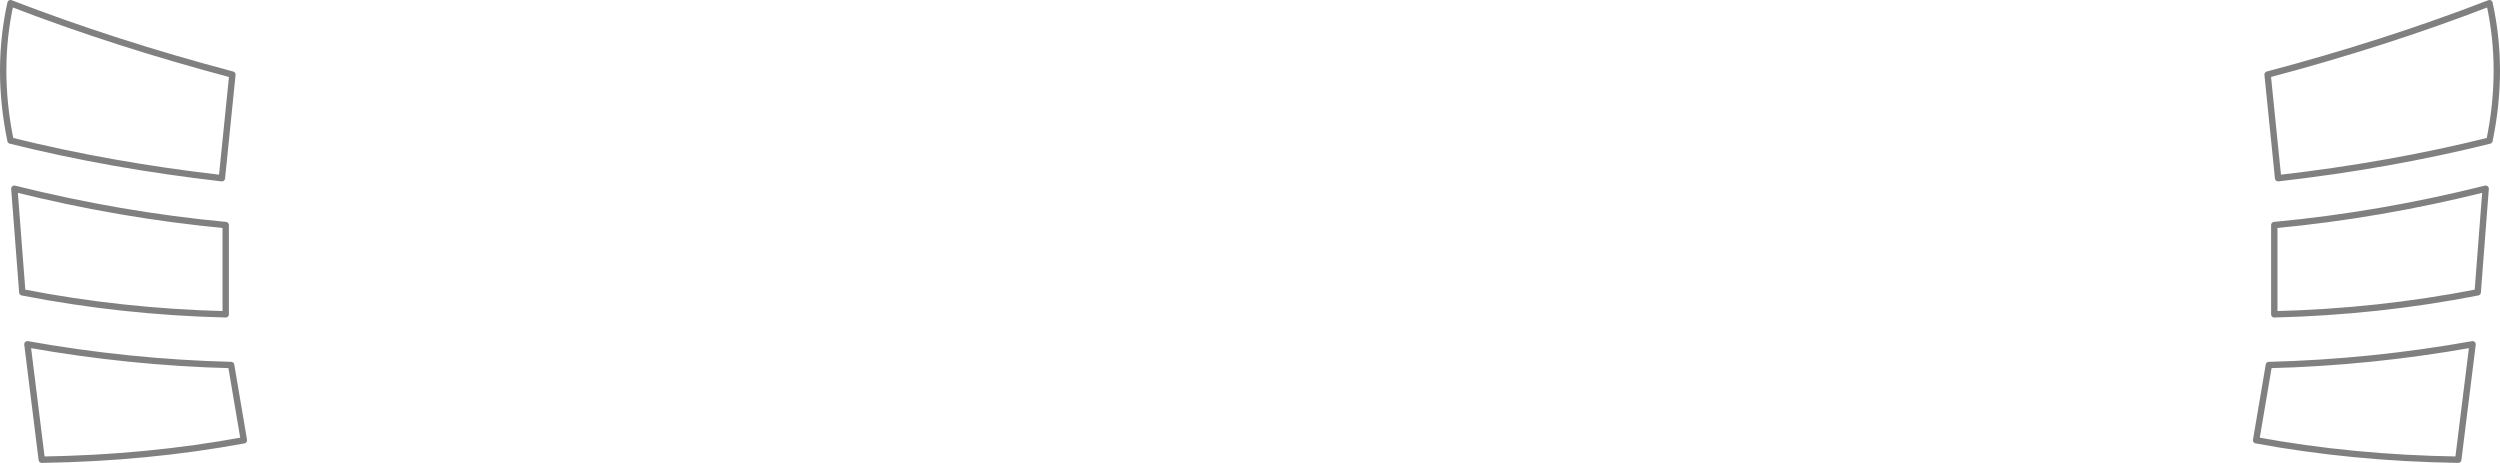 <?xml version="1.0" encoding="UTF-8" standalone="no"?>
<svg xmlns:xlink="http://www.w3.org/1999/xlink" height="72.6px" width="392.1px" xmlns="http://www.w3.org/2000/svg">
  <g transform="matrix(1.0, 0.0, 0.0, 1.0, -203.85, -297.1)">
    <path d="M559.5 308.8 Q578.0 303.9 594.3 297.6 596.6 308.0 594.3 319.15 578.65 323.05 561.15 325.05 L559.5 308.8 M560.55 332.4 Q577.1 330.85 593.7 326.7 L592.45 342.95 Q576.85 346.0 560.55 346.4 L560.55 332.4 M559.7 354.35 Q575.65 353.95 591.65 351.1 L589.4 369.2 Q572.85 368.95 557.7 366.15 L559.7 354.35 M206.1 326.7 L207.35 342.95 Q222.95 346.0 239.25 346.4 L239.25 332.4 Q222.7 330.85 206.1 326.7 M205.5 297.6 Q203.2 308.0 205.5 319.15 221.15 323.05 238.65 325.05 L240.3 308.8 Q221.8 303.9 205.5 297.6 M242.1 366.15 L240.1 354.35 Q224.15 353.95 208.15 351.1 L210.4 369.2 Q226.95 368.95 242.1 366.15" fill="none" stroke="#000000" stroke-linecap="round" stroke-linejoin="round" stroke-opacity="0.498" stroke-width="1.0"/>
  </g>
</svg>
